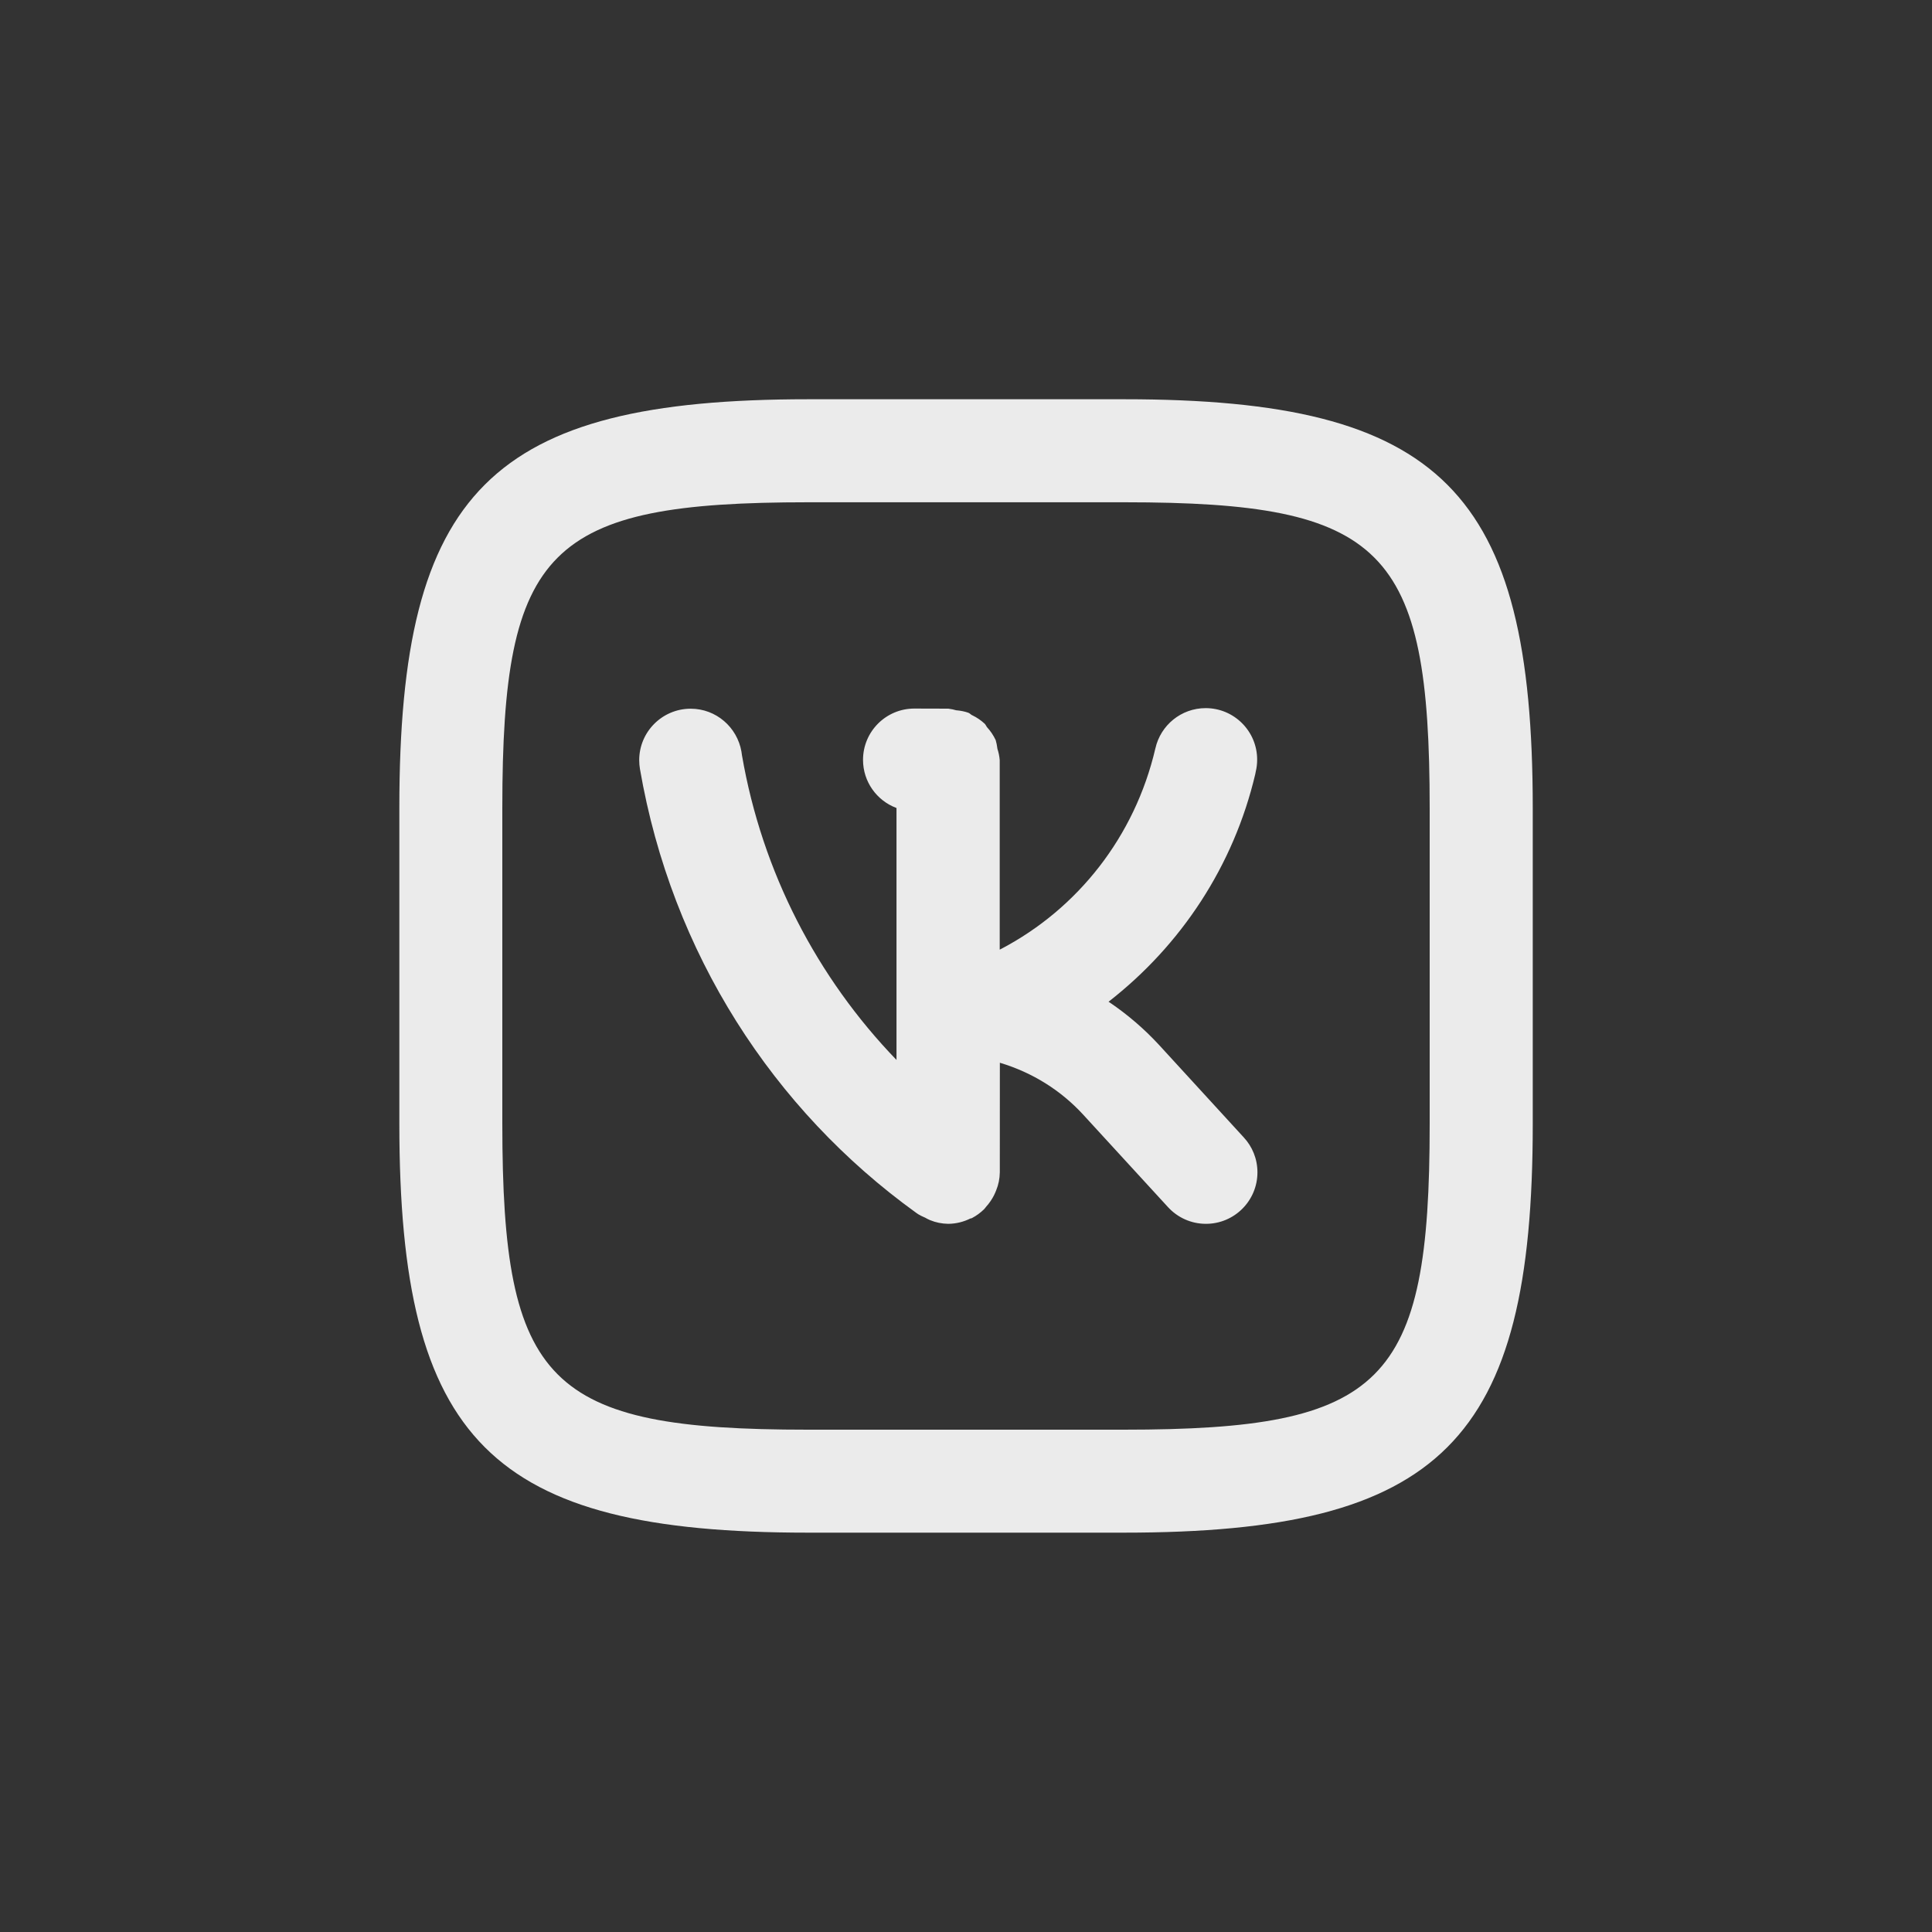 <!-- Generated by IcoMoon.io -->
<svg version="1.1" xmlns="http://www.w3.org/2000/svg" width="40" height="40" viewBox="0 0 40 40">
<rect x="0" y="0" width="40" height="40" fill="#333333" stroke="none"/>
<title>ul-vk-alt</title>
<path fill="#ebebeb" d="M23.994 21.631c-0.308-0.333-0.65-0.626-1.022-0.878l-0.021-0.013c1.506-1.172 2.592-2.818 3.038-4.713l0.011-0.057c0.018-0.073 0.028-0.157 0.028-0.243 0-0.589-0.478-1.066-1.066-1.066-0.507 0-0.932 0.354-1.040 0.83l-0.002 0.007c-0.426 1.825-1.607 3.314-3.188 4.146l-0.034 0.017v-3.924c-0.007-0.085-0.024-0.163-0.049-0.238l0.002 0.007c-0.008-0.069-0.021-0.13-0.038-0.19l0.002 0.008c-0.048-0.102-0.108-0.19-0.178-0.266l0.001 0.001c-0.019-0.022-0.029-0.053-0.050-0.074-0.075-0.070-0.162-0.13-0.256-0.175l-0.006-0.002c-0.027-0.014-0.047-0.039-0.076-0.051-0.074-0.026-0.159-0.044-0.248-0.051h-0.004c-0.046-0.014-0.101-0.026-0.157-0.033l-0.005-0.001-0.701-0.002c-0.002 0-0.003 0-0.005 0-0.586 0-1.062 0.475-1.062 1.062 0 0.454 0.285 0.842 0.686 0.994l0.007 0.002v5.217c-1.638-1.698-2.782-3.881-3.2-6.312l-0.010-0.071c-0.088-0.507-0.526-0.889-1.051-0.889-0.589 0-1.066 0.478-1.066 1.066 0 0.063 0.006 0.125 0.016 0.185l-0.001-0.006c0.658 3.822 2.762 7.060 5.718 9.191l0.042 0.029c0.038 0.023 0.083 0.046 0.13 0.066l0.007 0.002c0.031 0.019 0.070 0.038 0.108 0.055l0.006 0.002c0.11 0.046 0.238 0.073 0.373 0.075h0.001c0.165-0.002 0.32-0.042 0.458-0.111l-0.006 0.002c0.010-0.005 0.023-0.002 0.034-0.008 0.098-0.052 0.182-0.114 0.256-0.187v0c0.015-0.014 0.026-0.033 0.040-0.049 0.066-0.073 0.123-0.156 0.168-0.246l0.002-0.006c0.015-0.030 0.028-0.060 0.040-0.092 0.045-0.109 0.072-0.236 0.074-0.369v-0.001l0.001-2.268c0.684 0.205 1.266 0.577 1.72 1.069l1.76 1.919c0.196 0.214 0.476 0.347 0.787 0.347 0.589 0 1.066-0.478 1.066-1.066 0-0.279-0.107-0.534-0.283-0.723l0.001 0.001zM23.278 8.266h-6.544c-6.568 0-8.466 1.897-8.466 8.455v6.545c0 6.568 1.896 8.466 8.456 8.466h6.544c6.568 0 8.466-1.897 8.466-8.455v-6.545c0-6.568-1.896-8.466-8.456-8.466zM29.6 23.278c0 5.376-0.947 6.322-6.334 6.322h-6.544c-5.377 0-6.322-0.947-6.322-6.334v-6.545c0-5.376 0.947-6.322 6.334-6.322h6.544c5.377 0 6.322 0.947 6.322 6.334z"></path>
</svg>
